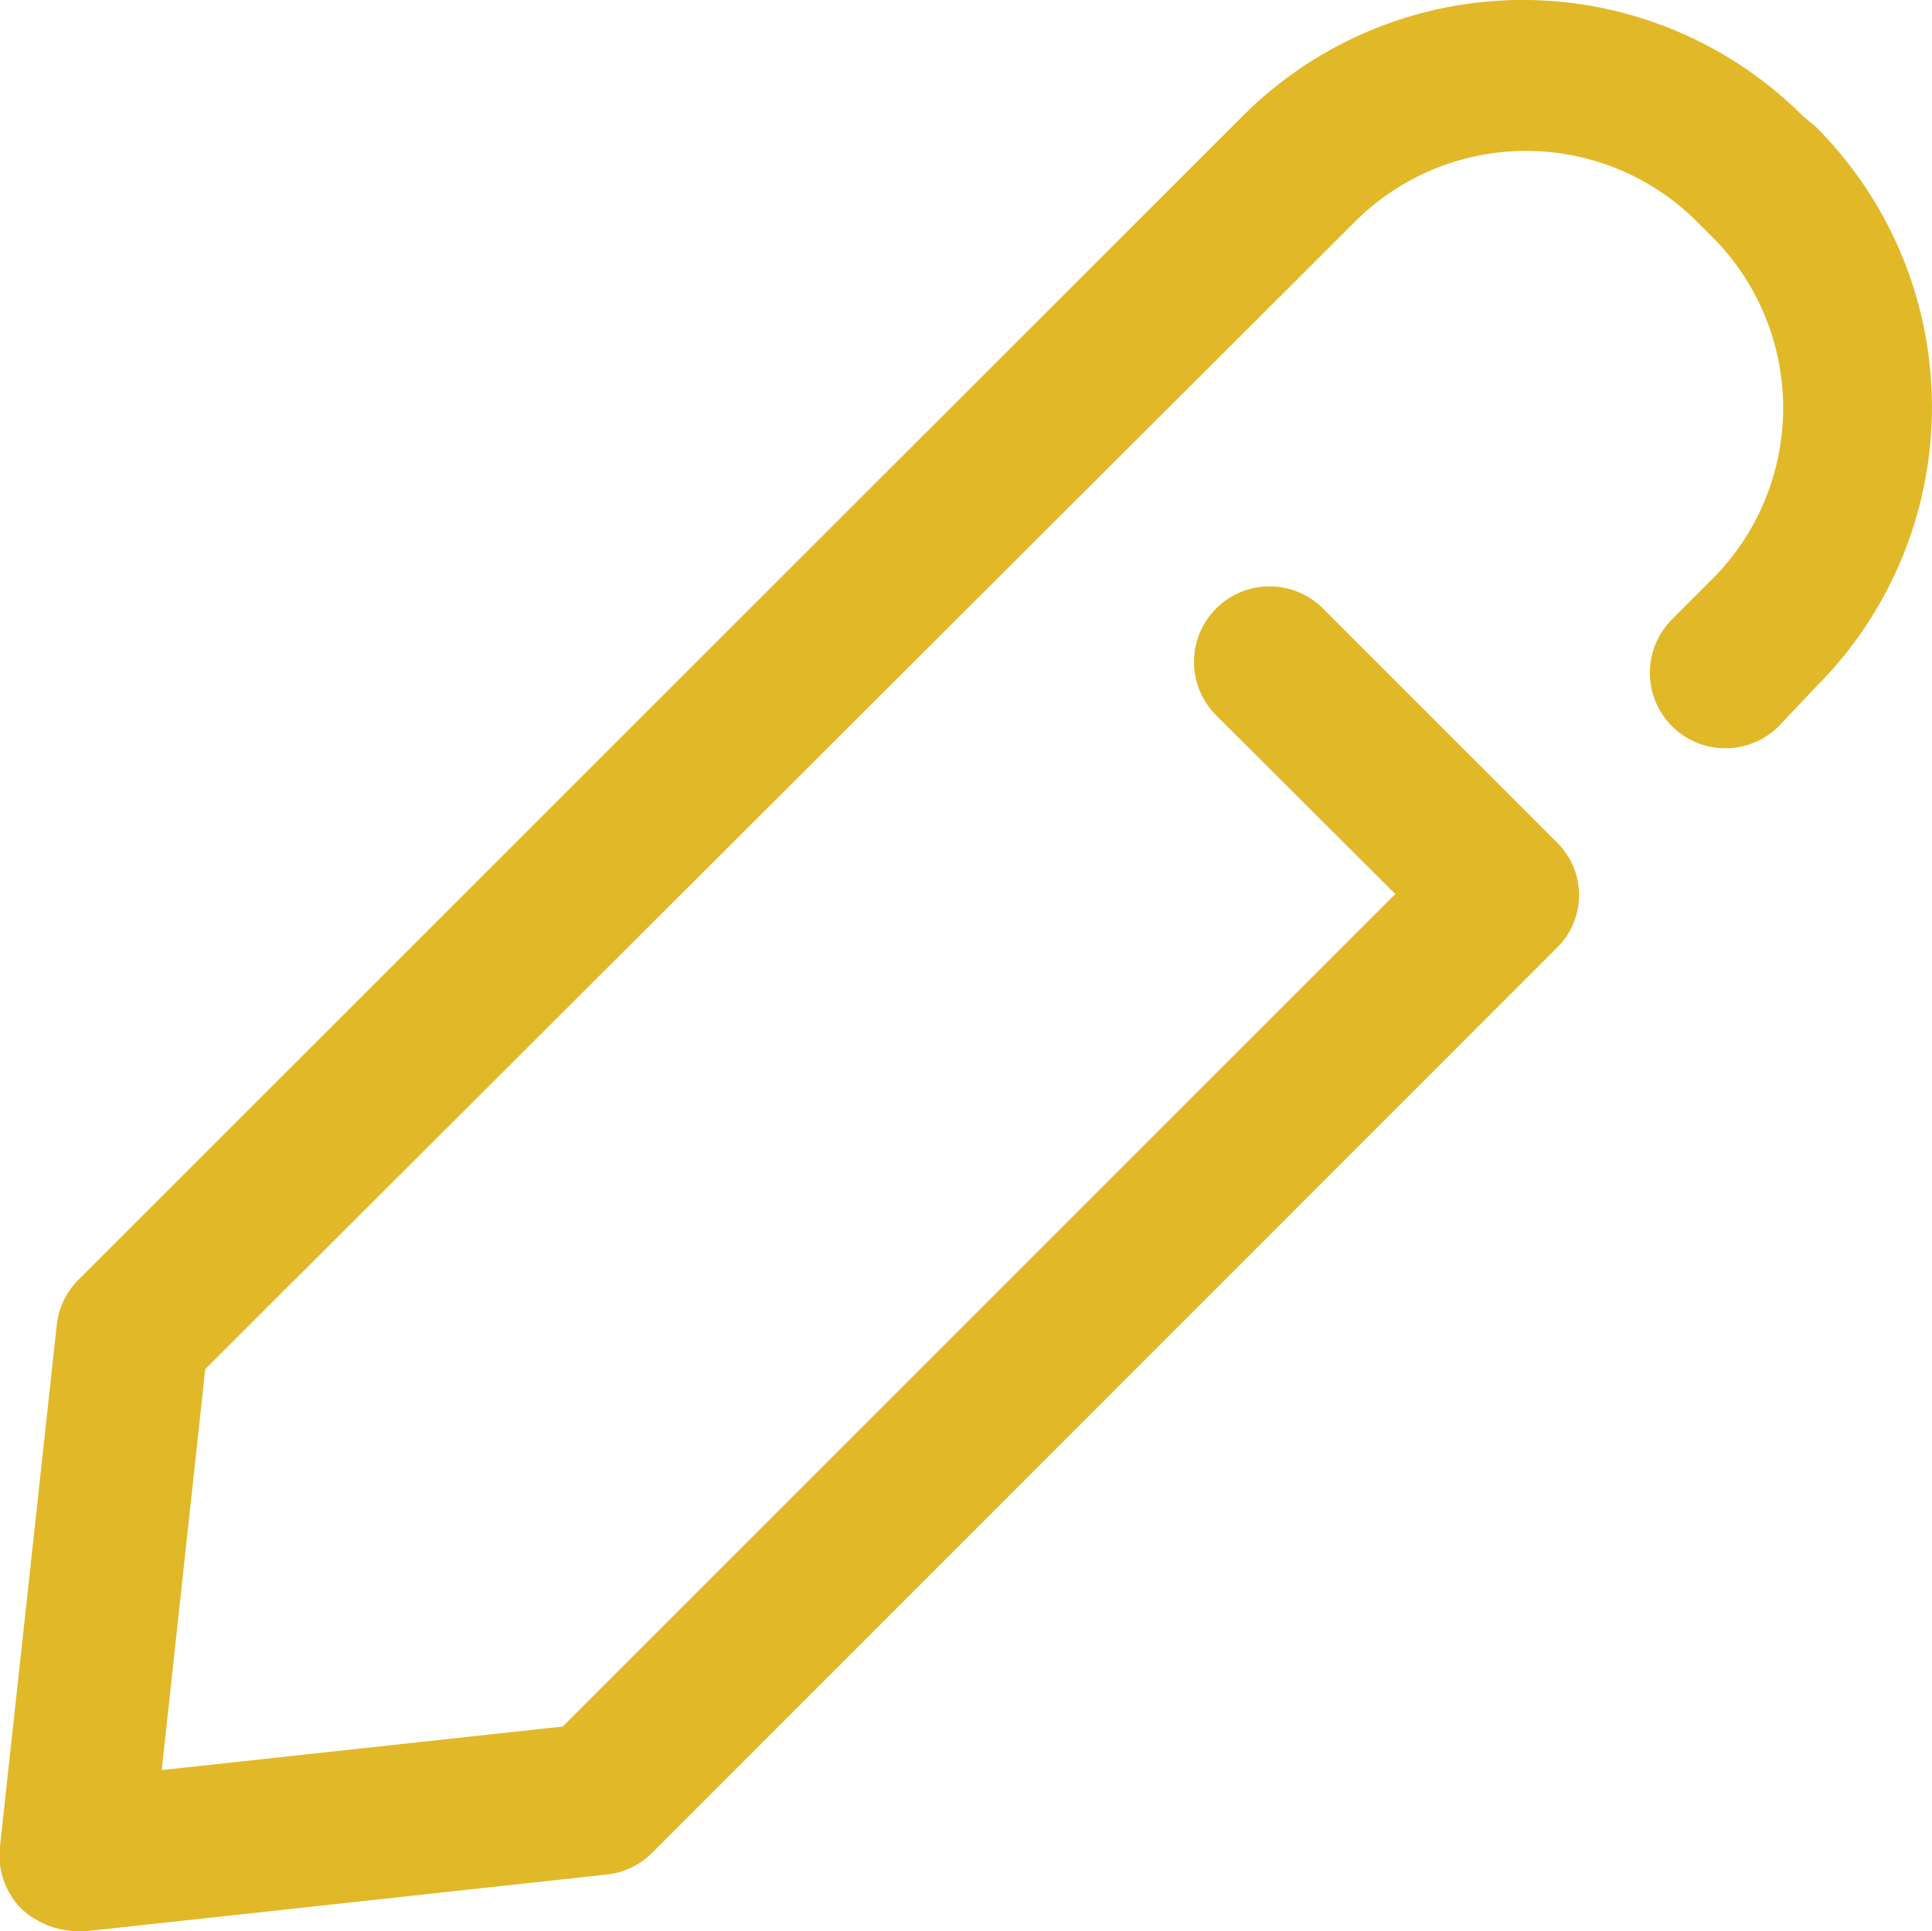 <svg xmlns="http://www.w3.org/2000/svg" width="19.699" height="19.694" viewBox="0 0 19.699 19.694">
  <g id="ic-Edit" transform="translate(-0.151 -0.15)">
    <path id="Shape" d="M18.515,1.294a4.037,4.037,0,0,1,0,5.711l-.378.4a.77.77,0,1,1-1.089-1.089l.4-.4a2.468,2.468,0,0,0,0-3.511l-.133-.133a2.468,2.468,0,0,0-3.511,0L2.093,13.961,1.649,18.05l4.089-.444,8.489-8.489L12.4,7.294a.77.77,0,1,1,1.089-1.089l2.378,2.378a.752.752,0,0,1,0,1.089L6.649,18.894a.768.768,0,0,1-.467.222l-5.311.578H.782a.877.877,0,0,1-.556-.222A.774.774,0,0,1,0,18.828l.578-5.311A.768.768,0,0,1,.8,13.05L12.671,1.183a4.037,4.037,0,0,1,5.711,0Z" transform="translate(0.151 0.15)" fill="#e1b828"/>
  </g>
</svg>
